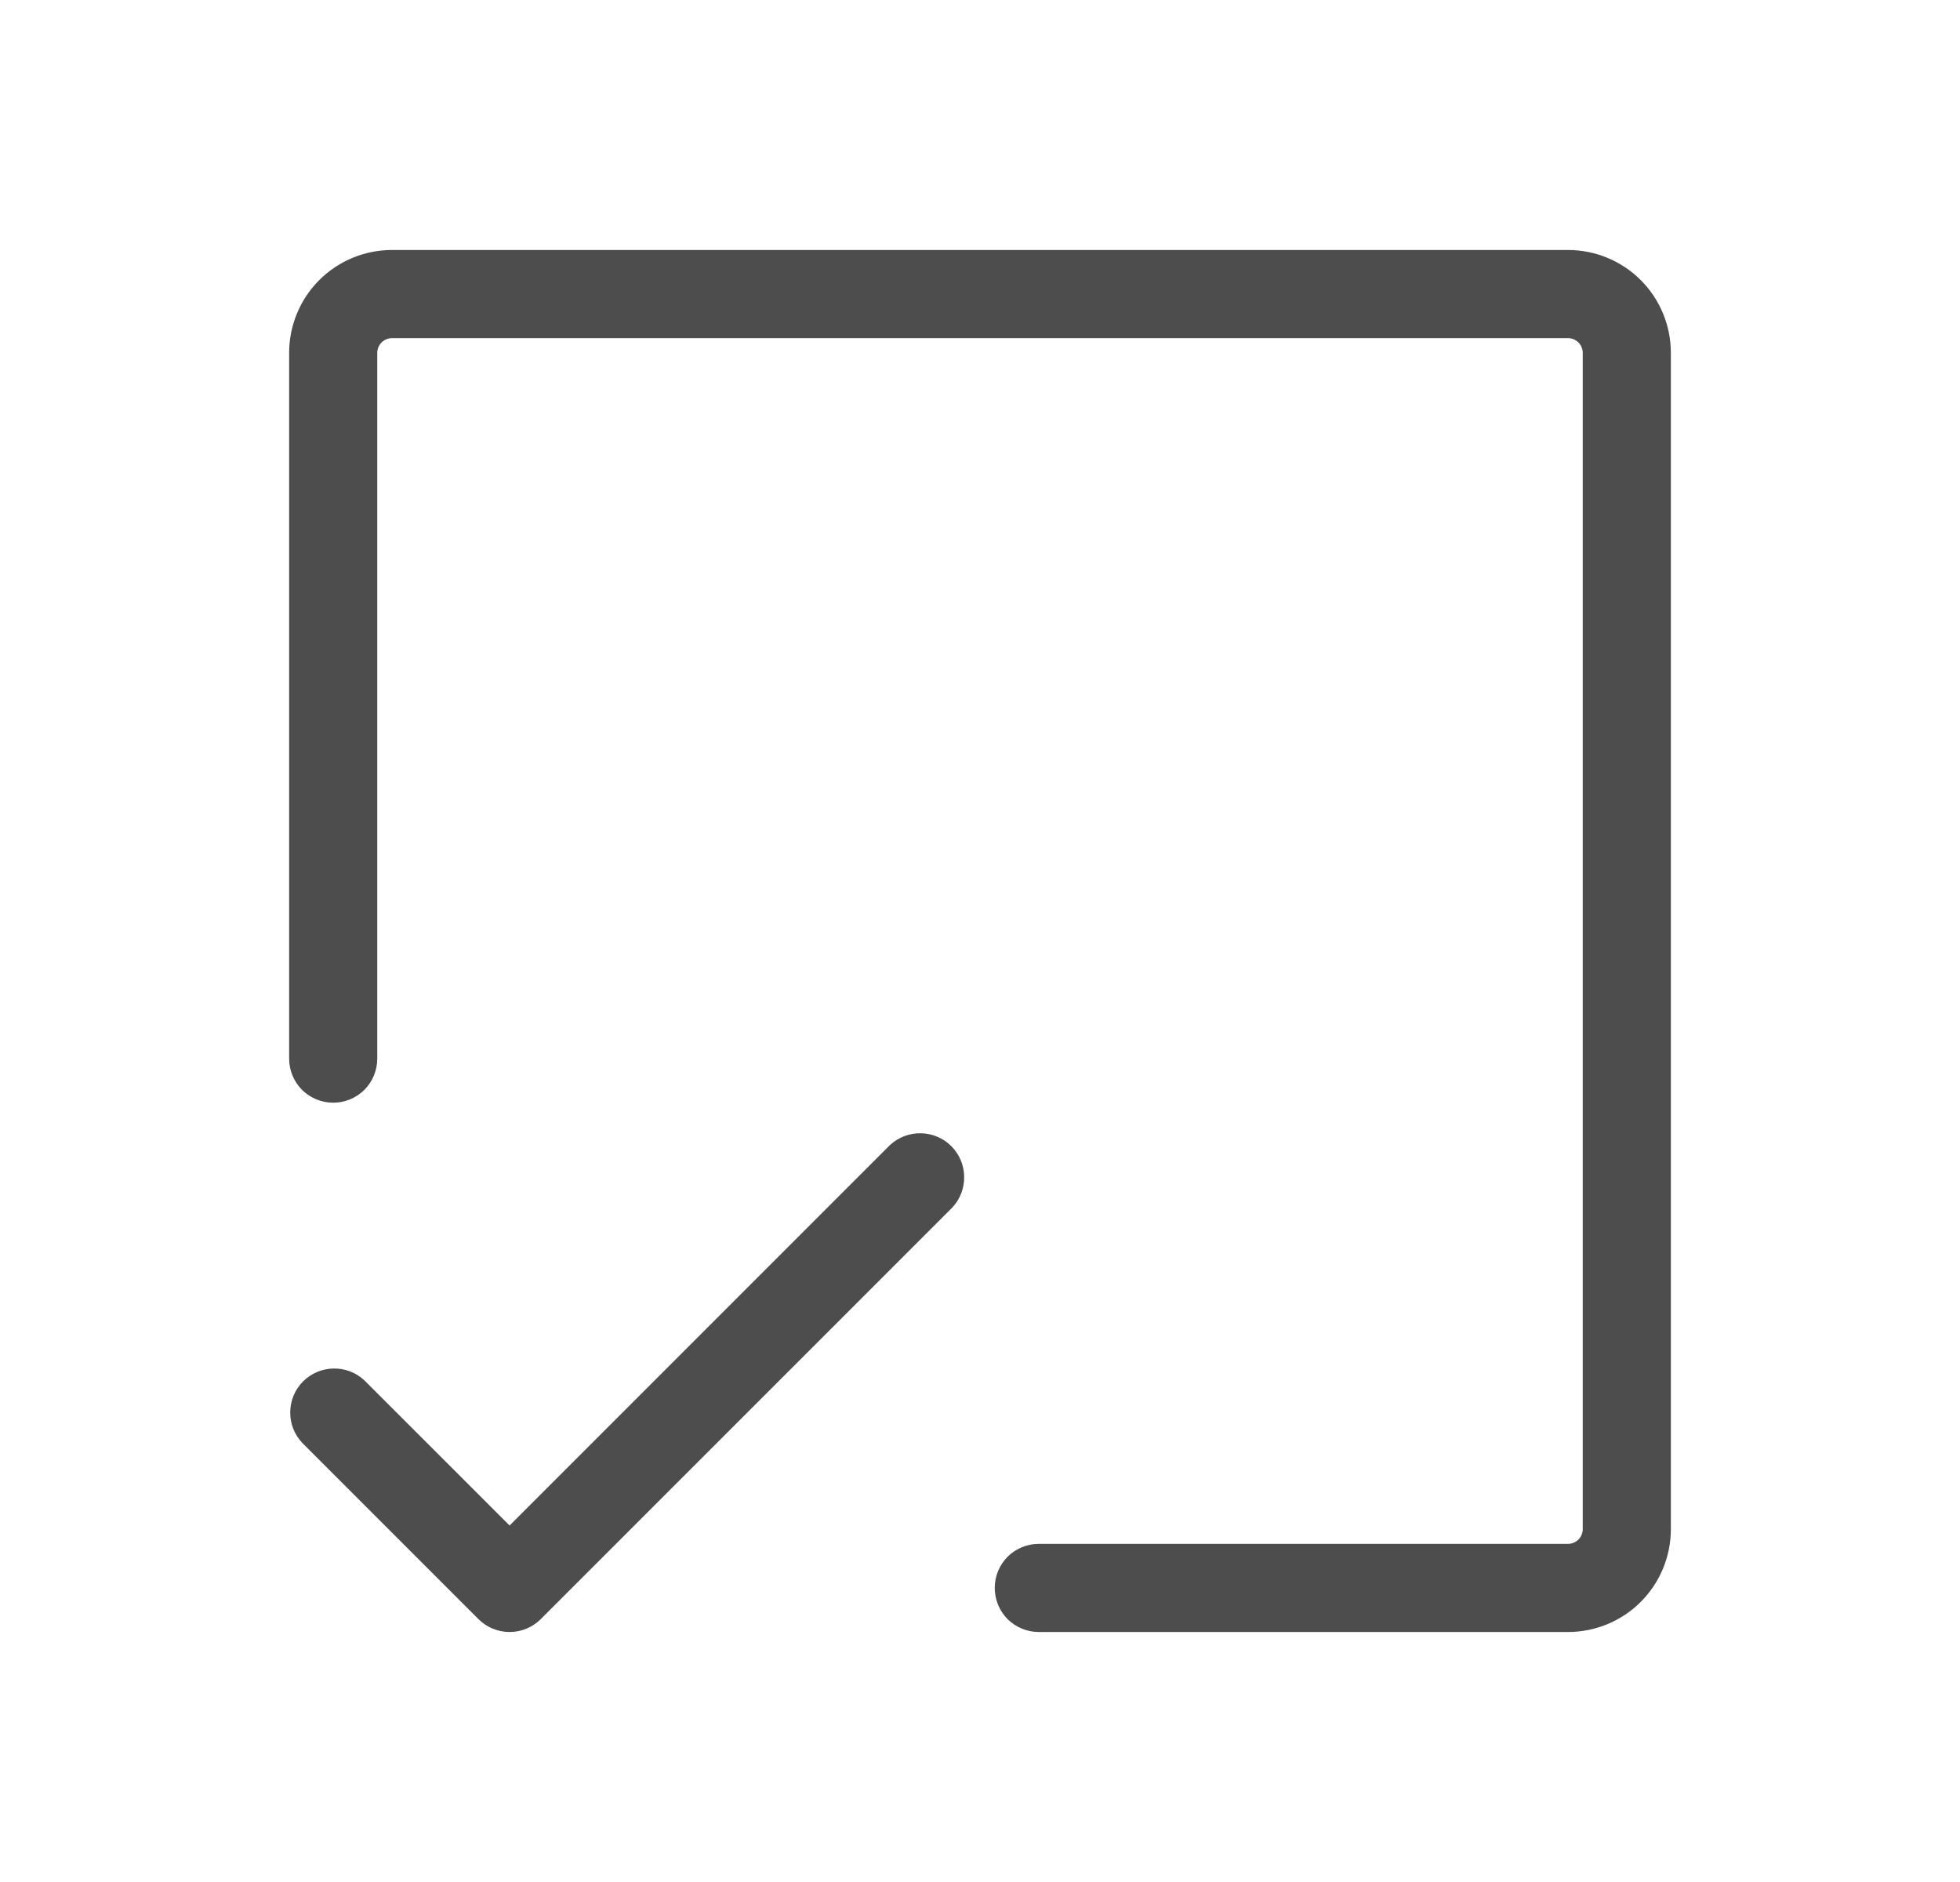 <svg xmlns="http://www.w3.org/2000/svg" width="25" height="24" viewBox="0 0 25 24" fill="none">
	<path
		d="M21.312 4.5V19.5C21.312 19.848 21.174 20.182 20.928 20.428C20.682 20.674 20.348 20.812 20 20.812H13.25C13.101 20.812 12.958 20.753 12.852 20.648C12.747 20.542 12.688 20.399 12.688 20.25C12.688 20.101 12.747 19.958 12.852 19.852C12.958 19.747 13.101 19.688 13.25 19.688H20C20.05 19.688 20.097 19.668 20.133 19.633C20.168 19.597 20.188 19.55 20.188 19.5V4.5C20.188 4.45 20.168 4.403 20.133 4.367C20.097 4.332 20.05 4.312 20 4.312H5C4.95 4.312 4.903 4.332 4.867 4.367C4.832 4.403 4.812 4.45 4.812 4.5V13.5C4.812 13.649 4.753 13.792 4.648 13.898C4.542 14.003 4.399 14.062 4.25 14.062C4.101 14.062 3.958 14.003 3.852 13.898C3.747 13.792 3.688 13.649 3.688 13.5V4.5C3.688 4.152 3.826 3.818 4.072 3.572C4.318 3.326 4.652 3.188 5 3.188H20C20.348 3.188 20.682 3.326 20.928 3.572C21.174 3.818 21.312 4.152 21.312 4.5ZM11.352 14.602L6.5 19.454L4.647 17.602C4.541 17.503 4.4 17.449 4.254 17.452C4.108 17.454 3.969 17.513 3.866 17.616C3.763 17.719 3.704 17.858 3.702 18.004C3.699 18.15 3.753 18.291 3.853 18.398L6.103 20.648C6.208 20.753 6.351 20.812 6.5 20.812C6.649 20.812 6.792 20.753 6.897 20.648L12.148 15.398C12.247 15.291 12.301 15.15 12.298 15.004C12.296 14.858 12.237 14.719 12.134 14.616C12.031 14.513 11.892 14.454 11.746 14.452C11.6 14.449 11.459 14.503 11.352 14.602Z"
		fill="#4D4D4D" />
</svg>